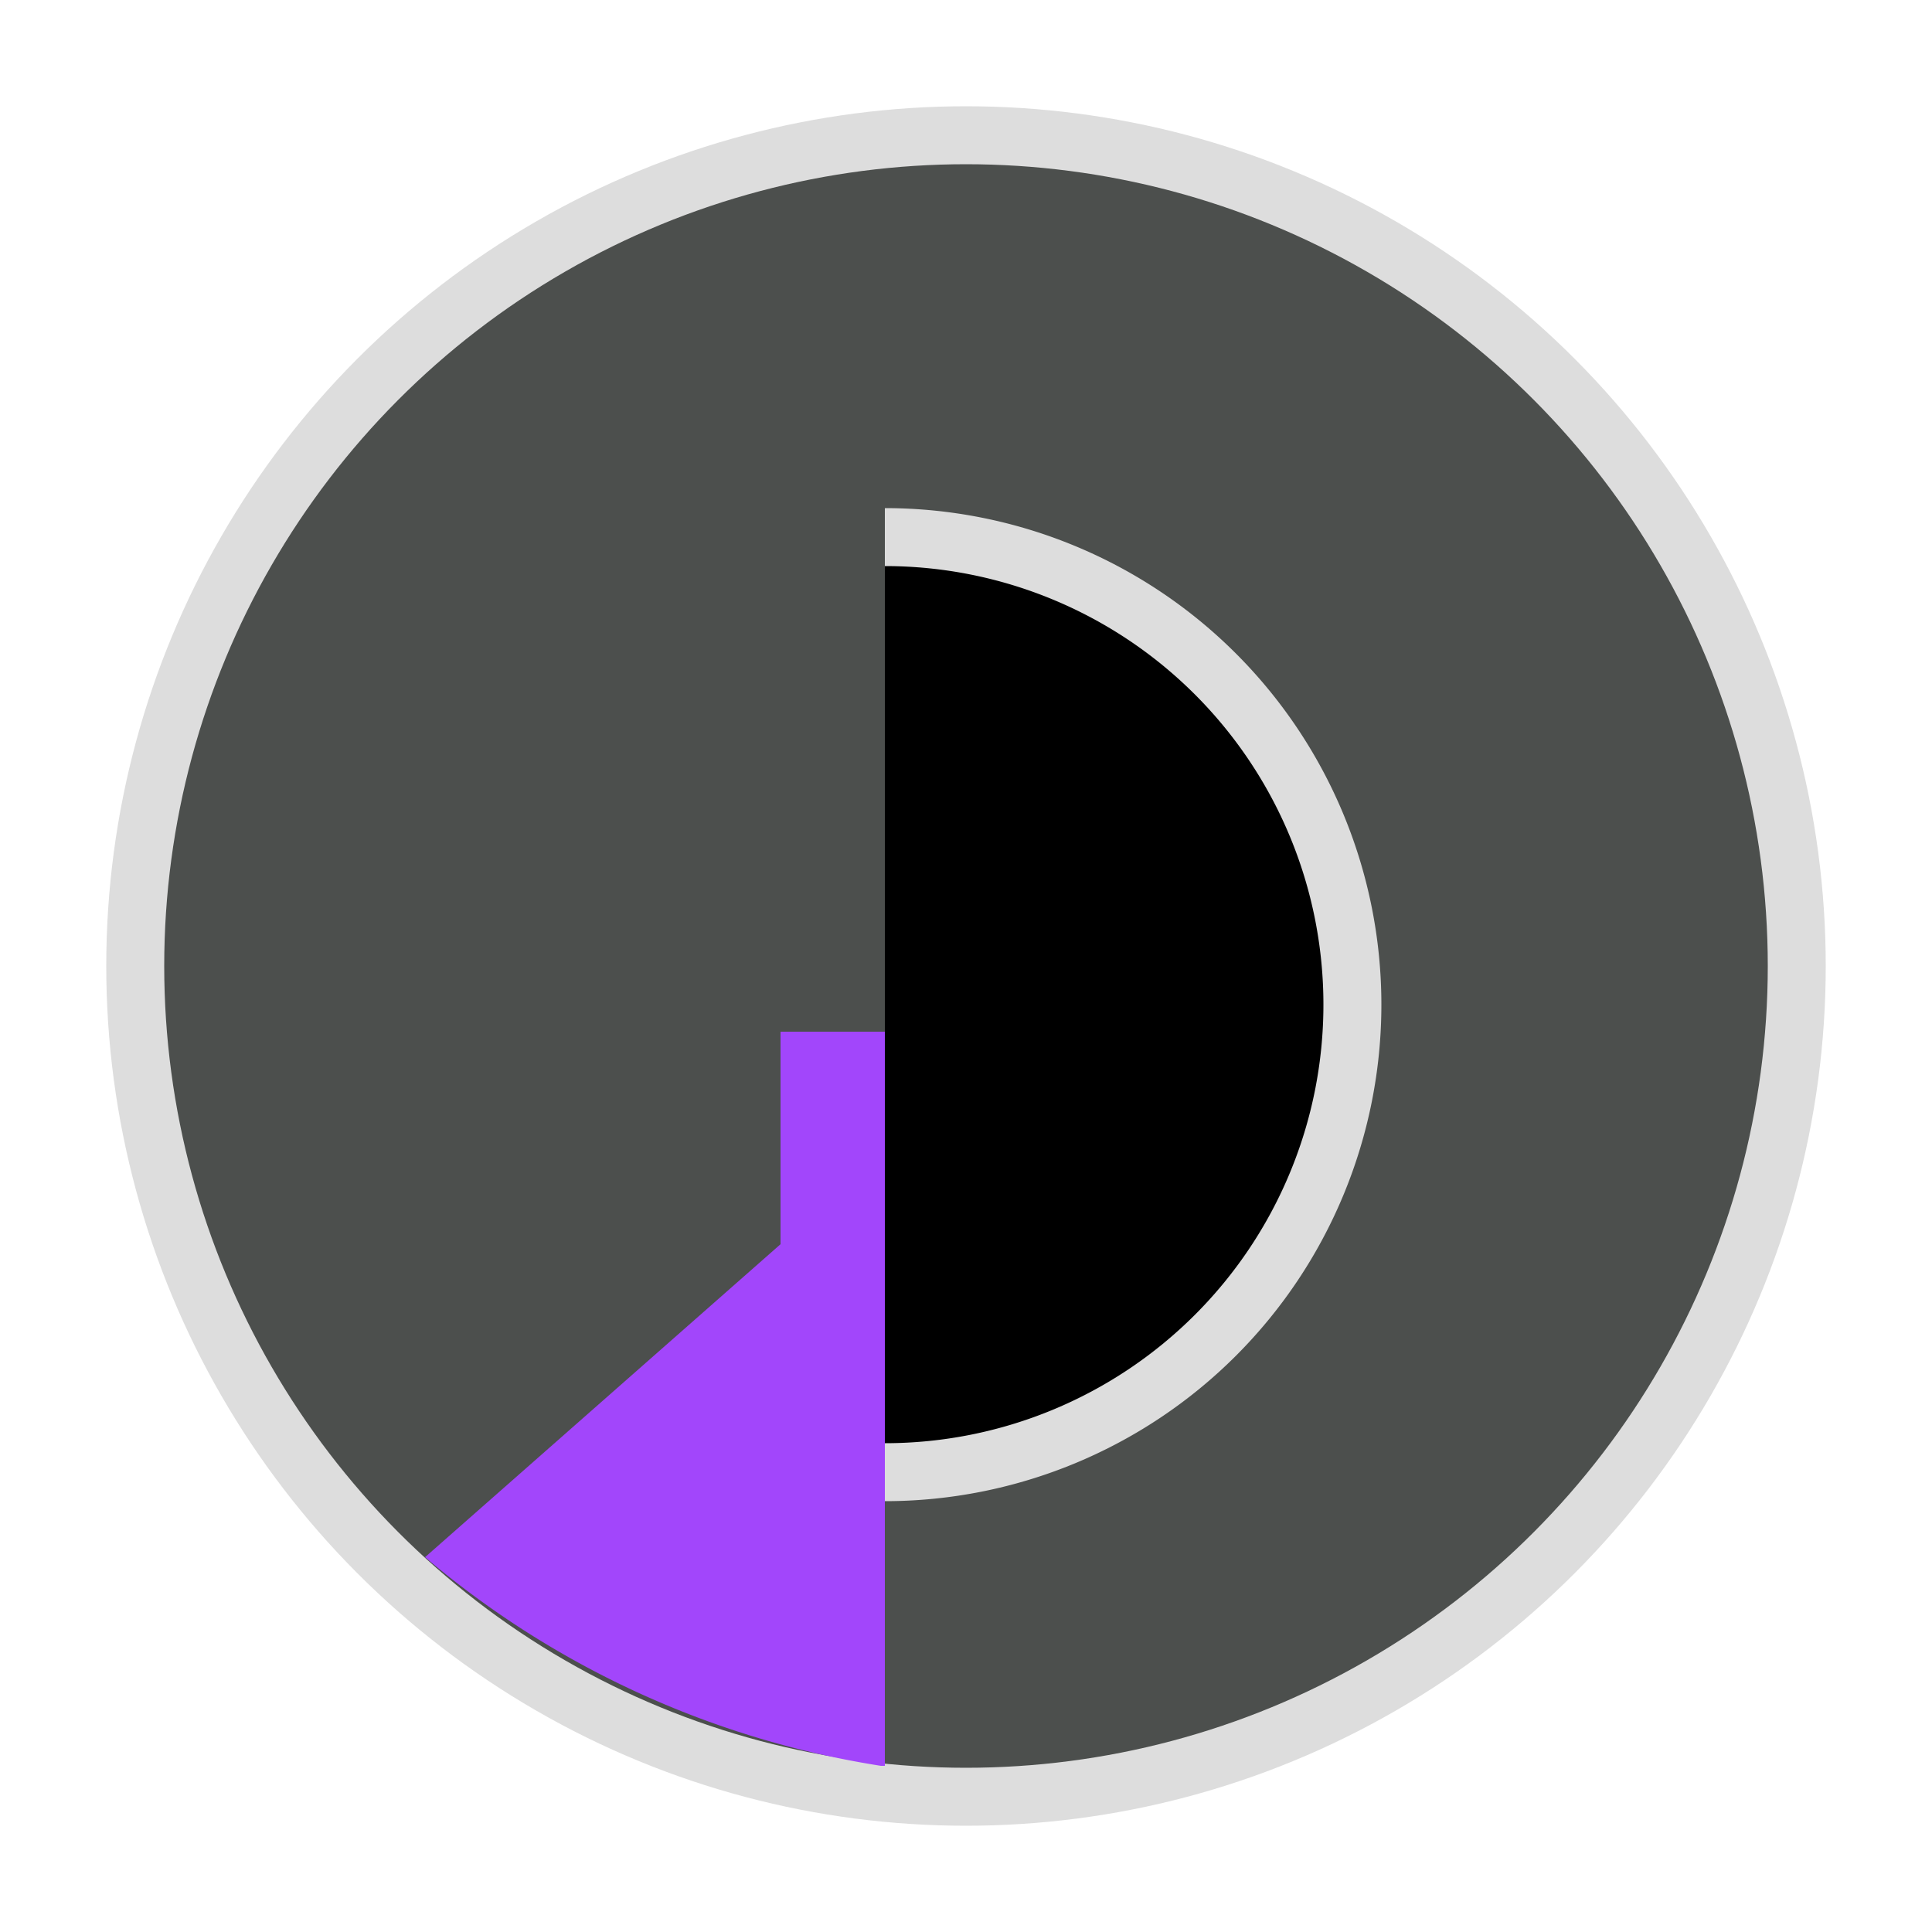 <svg viewBox="0 0 500 500" xmlns="http://www.w3.org/2000/svg" xmlns:svg="http://www.w3.org/2000/svg">
 <!-- Created with SVG-edit - https://github.com/SVG-Edit/svgedit-->
 <title>sbook.svg</title>
 <g class="layer">
  <title>Layer 1</title>
  <ellipse cx="250" cy="250" fill="rgb(76, 79, 77)" id="svg_2" rx="215" ry="215" stroke="#ddd" stroke-width="15"/>
  <!-- the down bars -->
  <path d="M229 457 L229 267 L202 267 L202 322 L110 403 A 240 240 30 0 0 228 457" fill="rgb(162, 70, 251)" stroke-width="0"/>
  <!-- the right arc -->
  <path d="M229 381 A 25 25 180 0 0 229 139" fill="#0000" stroke="#ddd" stroke-width="15"/>
 </g>
</svg>
